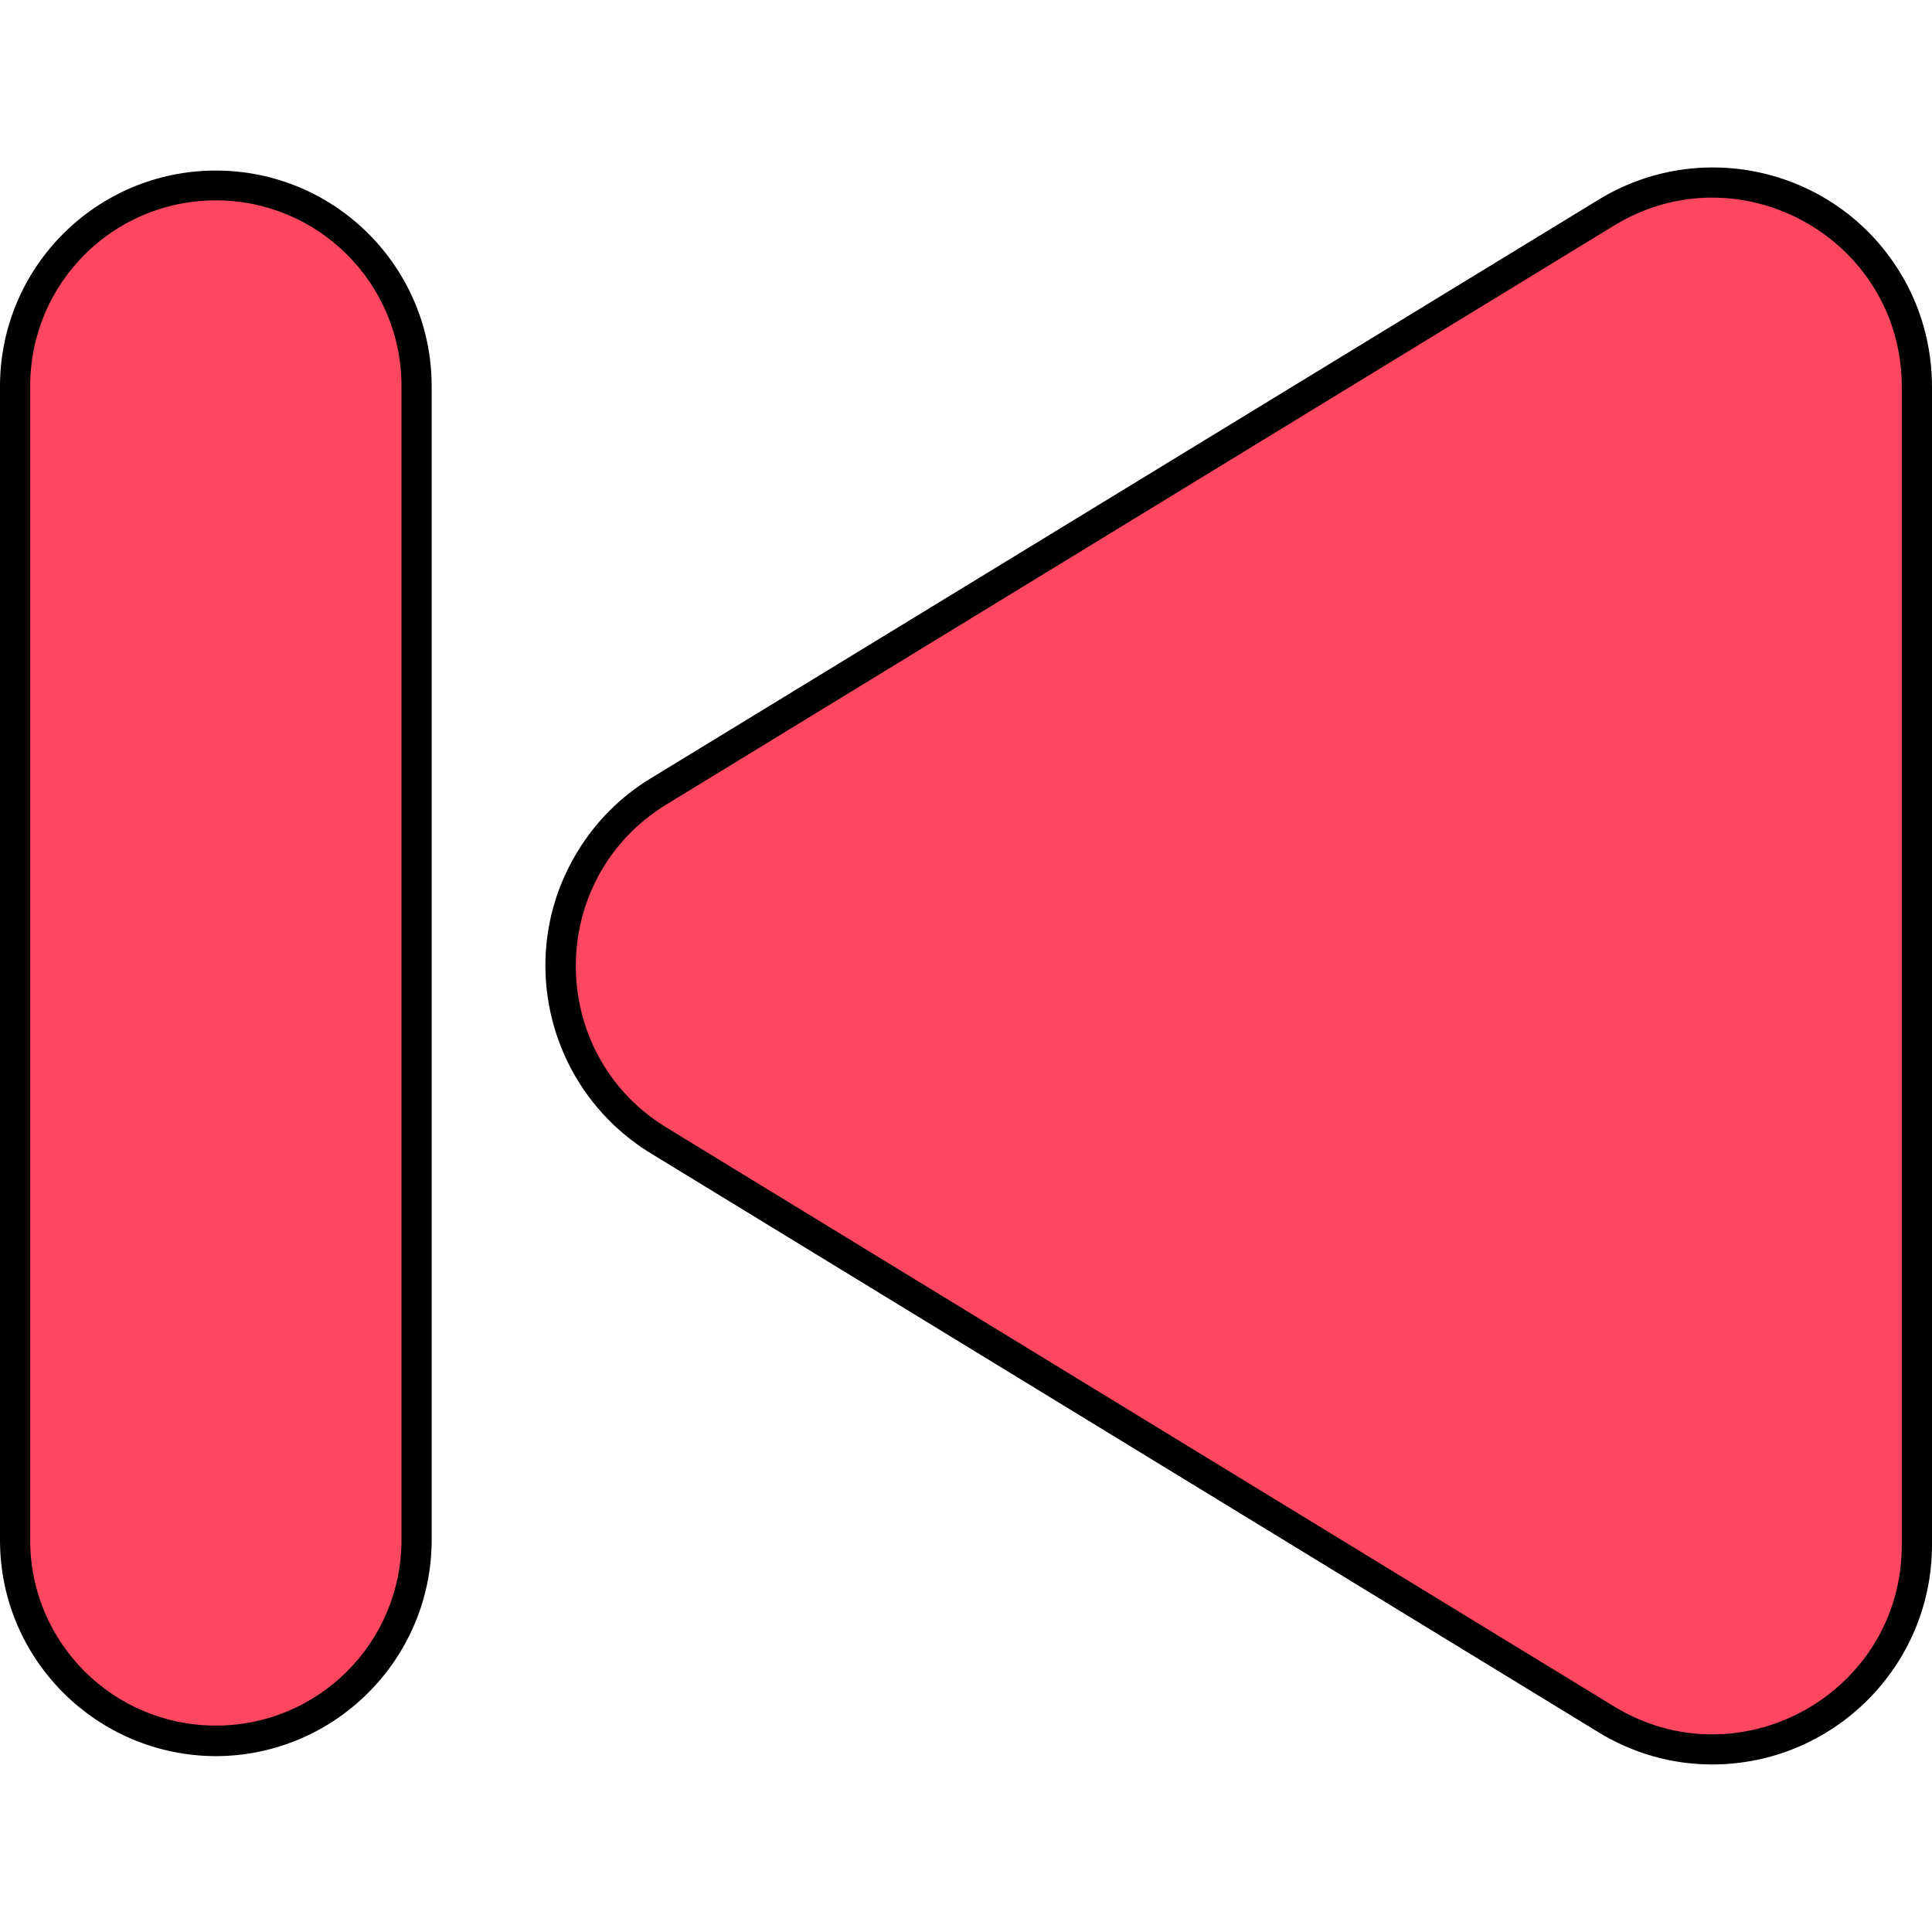 <svg id="Layer_1" enable-background="new 0 0 512 512" viewBox="0 0 512 512" xmlns="http://www.w3.org/2000/svg"><g id="Layer_2_00000145759820103671042270000017720979052842416788_"><g id="Layer_1_copy_7"><g id="_37"><path d="m453.7 467.6c-10.7 0-21.1-3-30.2-8.6l-251.1-153.4c-27.4-16.8-36.1-52.6-19.3-80 4.8-7.9 11.4-14.5 19.3-19.3l251.1-153.3c27.3-16.8 63.1-8.3 79.9 19 5.7 9.2 8.6 19.8 8.6 30.6v306.8c0 32.1-26.1 58.2-58.3 58.2z"/><path d="m176.6 213.2 251.1-153.4c33.4-20.4 76.3 3.6 76.3 42.8v306.8c0 39.2-42.9 63.2-76.3 42.8l-251.1-153.4c-32-19.6-32-66 0-85.6z" fill="#fd4760"/><path d="m57.2 465.4c-31.6-.1-57.2-25.7-57.2-57.2v-305.8c0-31.6 25.6-57.2 57.2-57.2s57.2 25.6 57.2 57.2v305.8c-.1 31.5-25.6 57.1-57.2 57.2z"/><path d="m57.2 53.1c27.2 0 49.2 22 49.2 49.2v305.8c0 27.2-22 49.2-49.2 49.2-27.2 0-49.2-22-49.2-49.1v-305.9c0-27.2 22-49.2 49.2-49.2z" fill="#fd4760"/></g></g></g></svg>